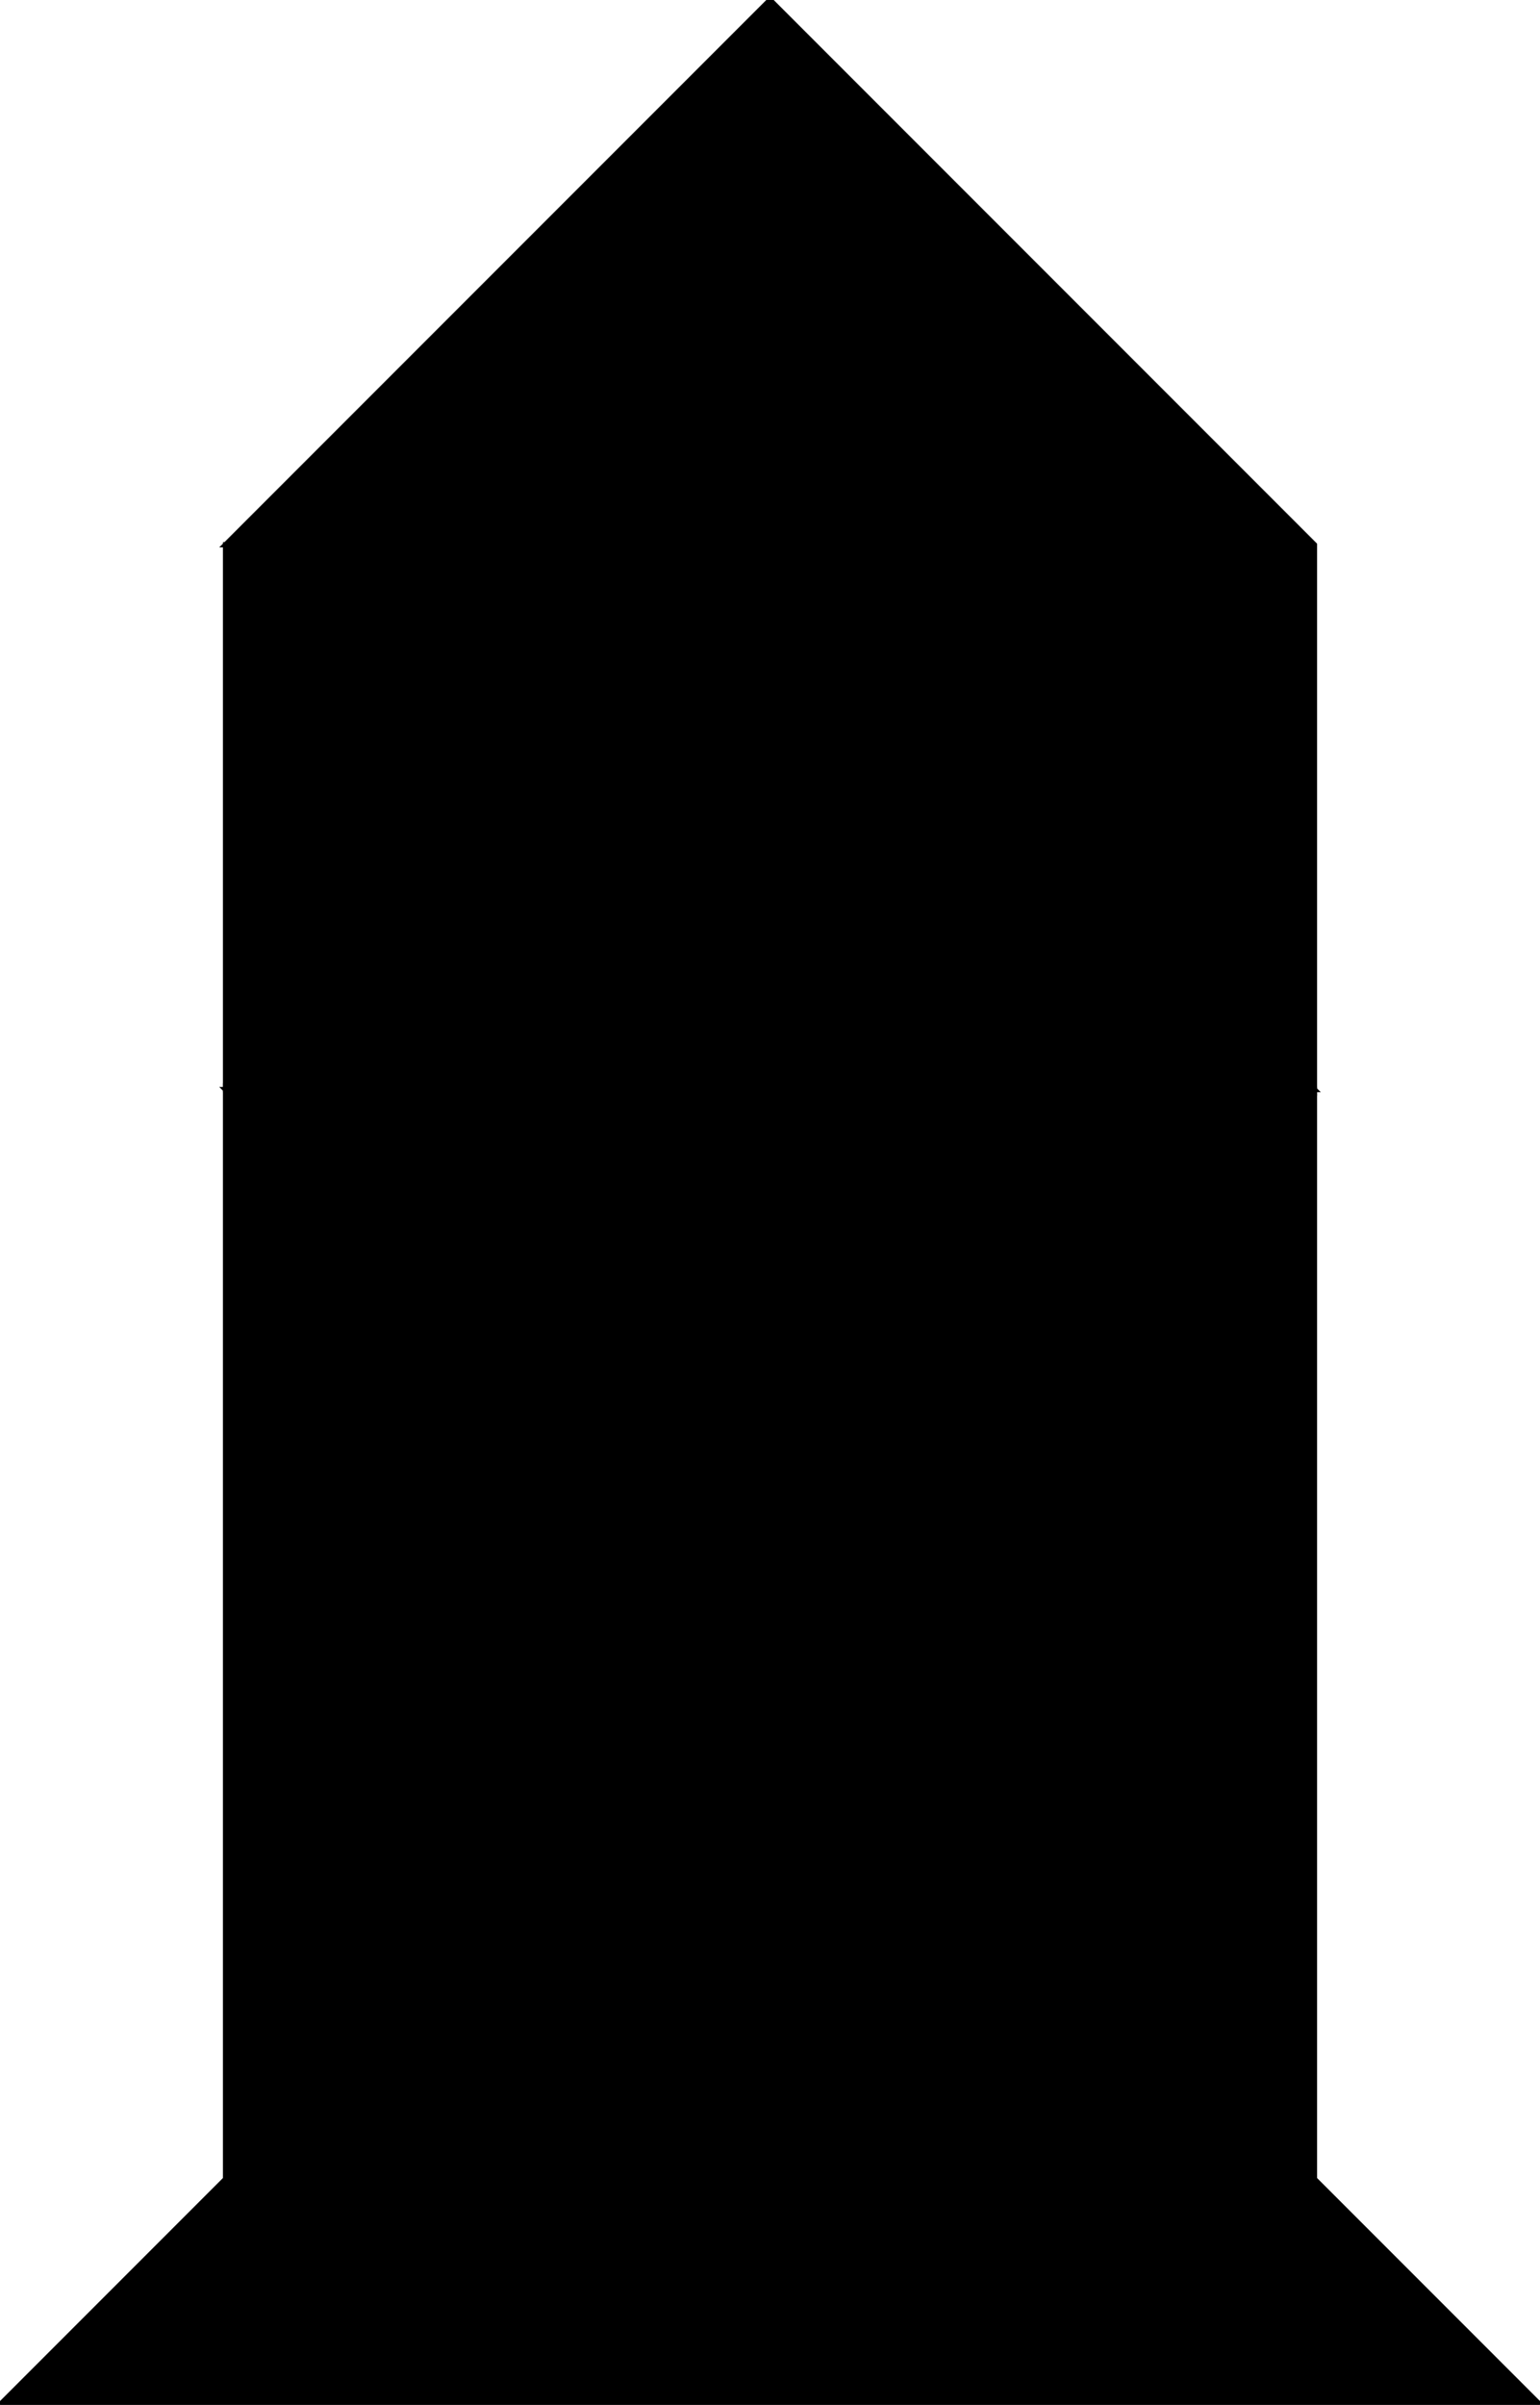 <?xml version="1.0" encoding="utf-8"?> <svg baseProfile="full" height="100%" version="1.1" viewBox="0 0 294.156 459.078" width="100%" xmlns="http://www.w3.org/2000/svg" xmlns:ev="http://www.w3.org/2001/xml-events" xmlns:xlink="http://www.w3.org/1999/xlink"><defs/><polygon fill="black" id="1" points="43.078,104.0 147.078,104.0 147.078,208.0 43.078,208.0" stroke="black" strokewidth="1"/><polygon fill="black" id="2" points="147.078,104.0 147.078,0.0 251.078,104.0 251.078,208.0" stroke="black" strokewidth="1"/><polygon fill="black" id="3" points="147.078,208.0 251.078,208.0 147.078,104.0" stroke="black" strokewidth="1"/><polygon fill="black" id="4" points="147.078,104.0 43.078,104.0 147.078,0.0" stroke="black" strokewidth="1"/><polygon fill="black" id="5" points="43.078,416.0 147.078,312.0 43.078,208.0" stroke="black" strokewidth="1"/><polygon fill="black" id="6" points="294.156,459.078 0.0,459.078 147.078,312.0" stroke="black" strokewidth="1"/><polygon fill="black" id="7" points="251.078,416.0 43.078,208.0 251.078,208.0" stroke="black" strokewidth="1"/></svg>